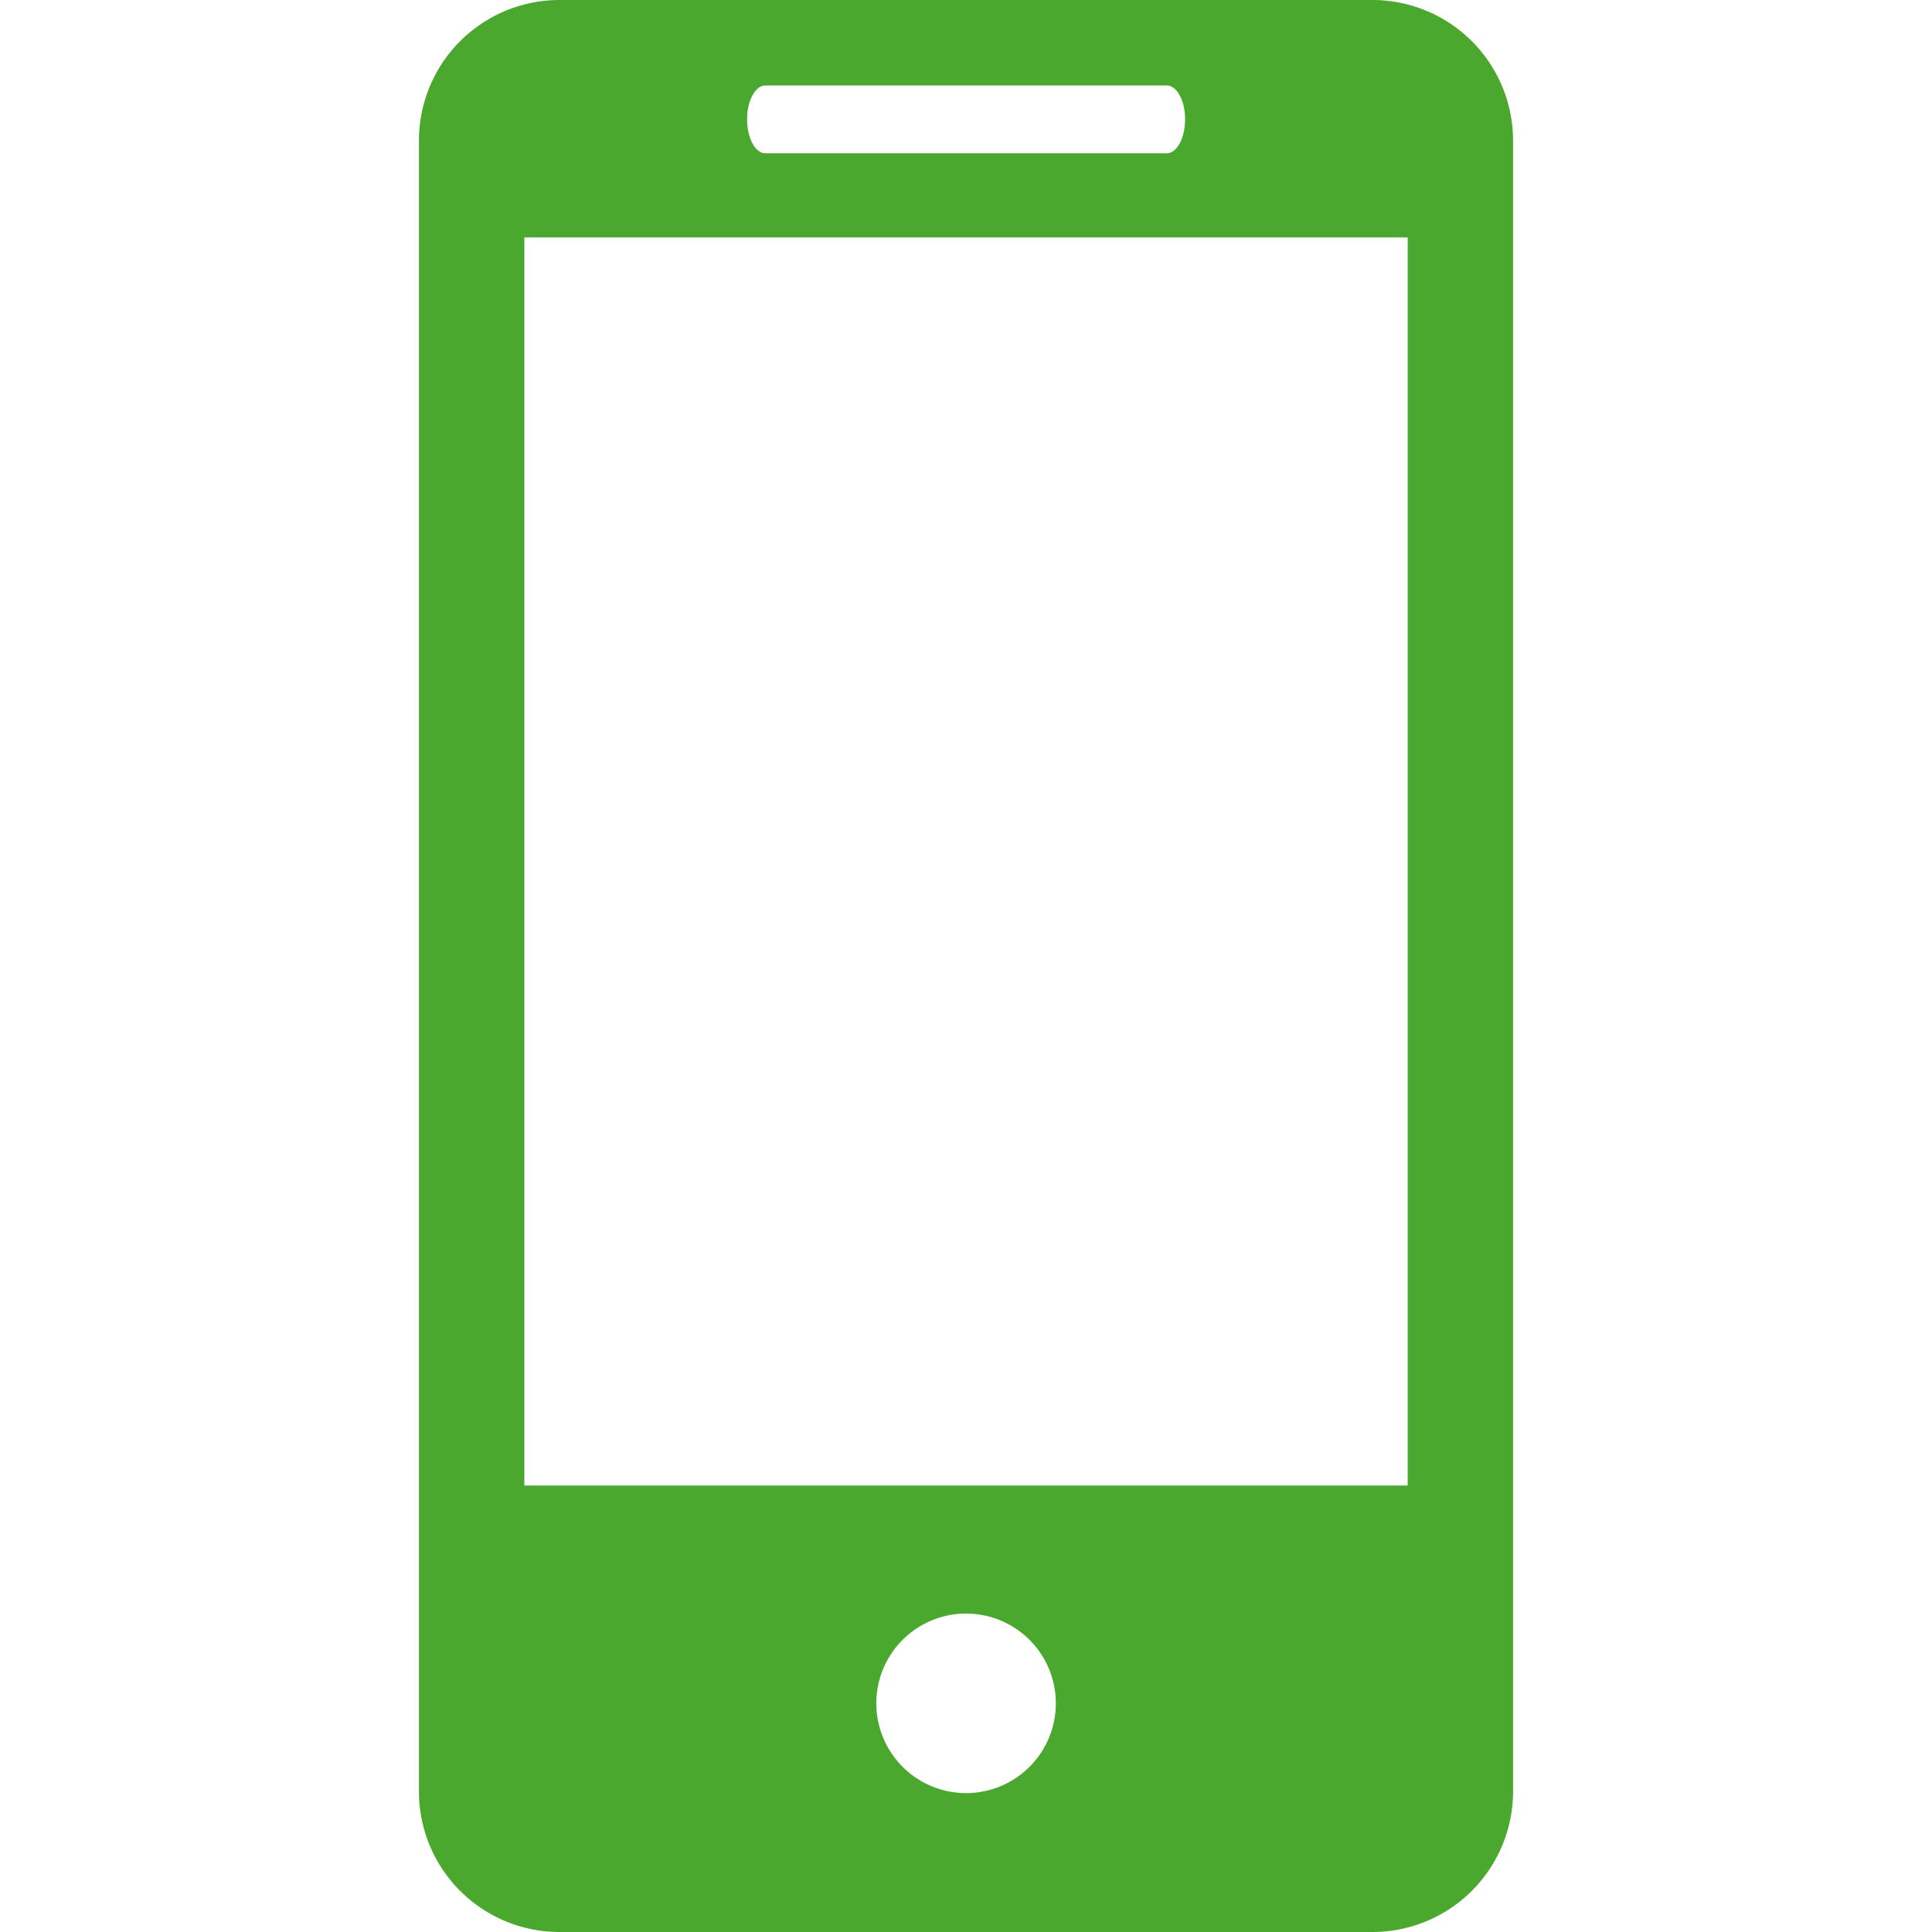 <?xml version="1.0" encoding="utf-8"?><svg width="50" height="50" fill="none" xmlns="http://www.w3.org/2000/svg" viewBox="0 0 50 50"><path d="M35.519 0H14.48a3.64 3.64 0 00-3.638 3.642v42.72A3.637 3.637 0 0014.48 50H35.52a3.64 3.64 0 003.638-3.639V3.642A3.641 3.641 0 0035.52 0zm-15.71 2.212h10.386c.262 0 .475.392.475.876 0 .485-.213.879-.475.879H19.809c-.264 0-.474-.394-.474-.879 0-.484.21-.876.474-.876zm5.193 44.193a2.323 2.323 0 110-4.646 2.322 2.322 0 010 4.646zm11.43-7.96H13.57v-32.3h22.861v32.3z" fill="#4BA82E"/></svg>